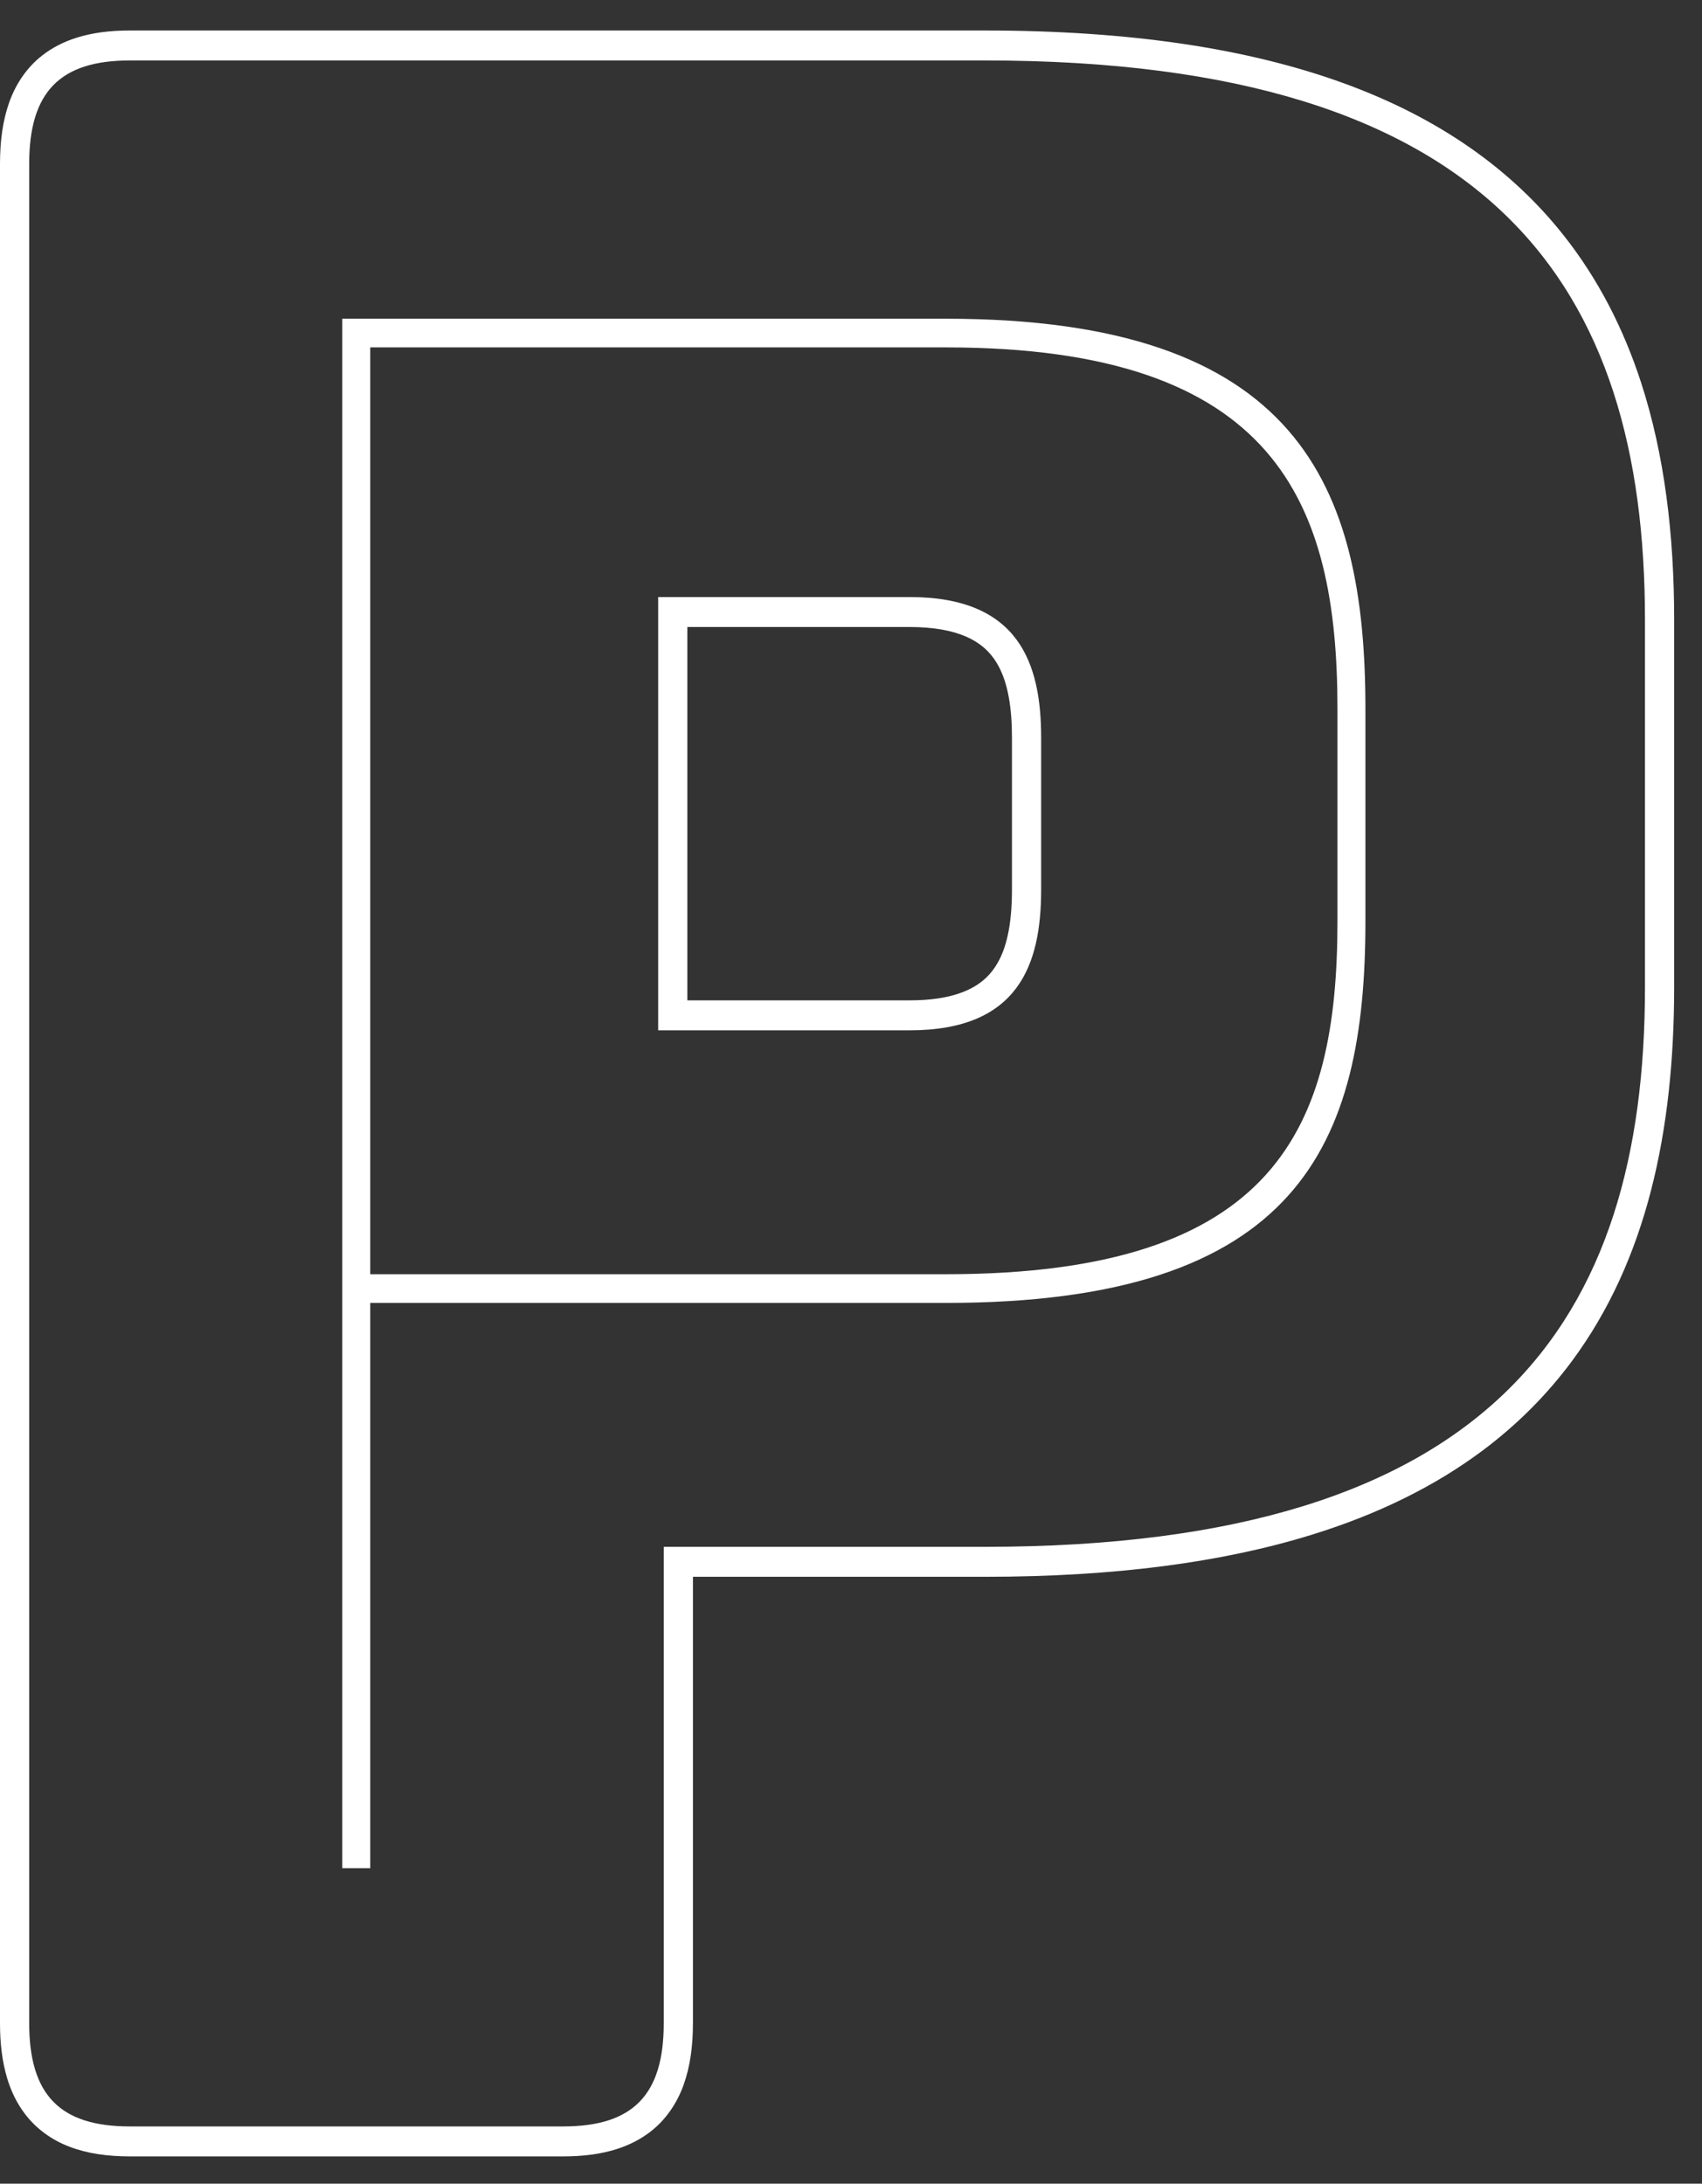 <svg width="53" height="68" viewBox="0 0 53 68" fill="none" xmlns="http://www.w3.org/2000/svg">
<rect x="0" y="0" width="53" height="68" fill="#333333" stroke="none"/>
<path d="M11.529 39.679V11.751V10.818H12.438H29.461C39.733 10.818 41.648 15.643 41.648 22.077V28.689C41.648 35.122 39.733 39.679 29.461 39.679H11.529ZM42.519 28.689V22.077C42.519 15.107 40.429 9.925 29.461 9.925H10.658V57.242V58.175H11.529V57.242V40.573H29.461C40.429 40.573 42.519 35.658 42.519 28.689" fill="white"/>
<path d="M31.512 27.706C31.512 28.239 31.471 28.735 31.374 29.158C31.302 29.475 31.2 29.75 31.068 29.981C30.969 30.155 30.854 30.305 30.715 30.44C30.505 30.64 30.238 30.81 29.854 30.94C29.471 31.069 28.971 31.151 28.329 31.151H21.404V19.525H28.329C29.09 19.525 29.651 19.641 30.055 19.812C30.36 19.942 30.581 20.099 30.76 20.282C30.894 20.42 31.005 20.575 31.1 20.754C31.243 21.021 31.348 21.346 31.415 21.722C31.483 22.097 31.512 22.52 31.512 22.97V27.706ZM32.421 22.97C32.421 20.647 31.724 18.592 28.329 18.592H20.495V31.151V32.084H21.404H28.329C31.724 32.084 32.421 30.029 32.421 27.706V22.97Z" fill="white"/>
<path d="M51.224 30.744C51.224 41.109 46.523 48.168 30.68 48.168H20.669V63C20.669 65.234 19.712 66.217 17.535 66.217H4.043C1.866 66.217 0.909 65.234 0.909 63V5.1C0.909 2.866 1.866 1.883 4.043 1.883H30.68C46.523 1.883 51.224 8.942 51.224 19.307V30.744ZM48.69 7.327C47.074 5.282 44.815 3.673 41.851 2.595C38.884 1.515 35.209 0.951 30.68 0.95H4.043C3.432 0.95 2.875 1.017 2.364 1.181C1.981 1.304 1.624 1.484 1.312 1.729C0.841 2.095 0.494 2.608 0.289 3.182C0.083 3.759 0.001 4.395 0 5.1V63C0 63.627 0.066 64.198 0.225 64.724C0.344 65.116 0.52 65.483 0.759 65.803C1.116 66.286 1.615 66.643 2.174 66.853C2.736 67.065 3.356 67.149 4.043 67.15H17.535C18.146 67.15 18.703 67.083 19.214 66.919C19.597 66.796 19.954 66.616 20.266 66.371C20.737 66.004 21.084 65.493 21.289 64.918C21.495 64.341 21.578 63.705 21.578 63V49.101H30.68C34.706 49.101 38.056 48.654 40.835 47.796C42.919 47.153 44.682 46.277 46.149 45.184C47.249 44.364 48.181 43.423 48.954 42.379C50.113 40.813 50.911 39.02 51.414 37.065C51.918 35.109 52.132 32.991 52.133 30.744V19.307C52.133 16.644 51.832 14.16 51.104 11.916C50.558 10.235 49.768 8.688 48.69 7.327" fill="white"/>
</svg>

